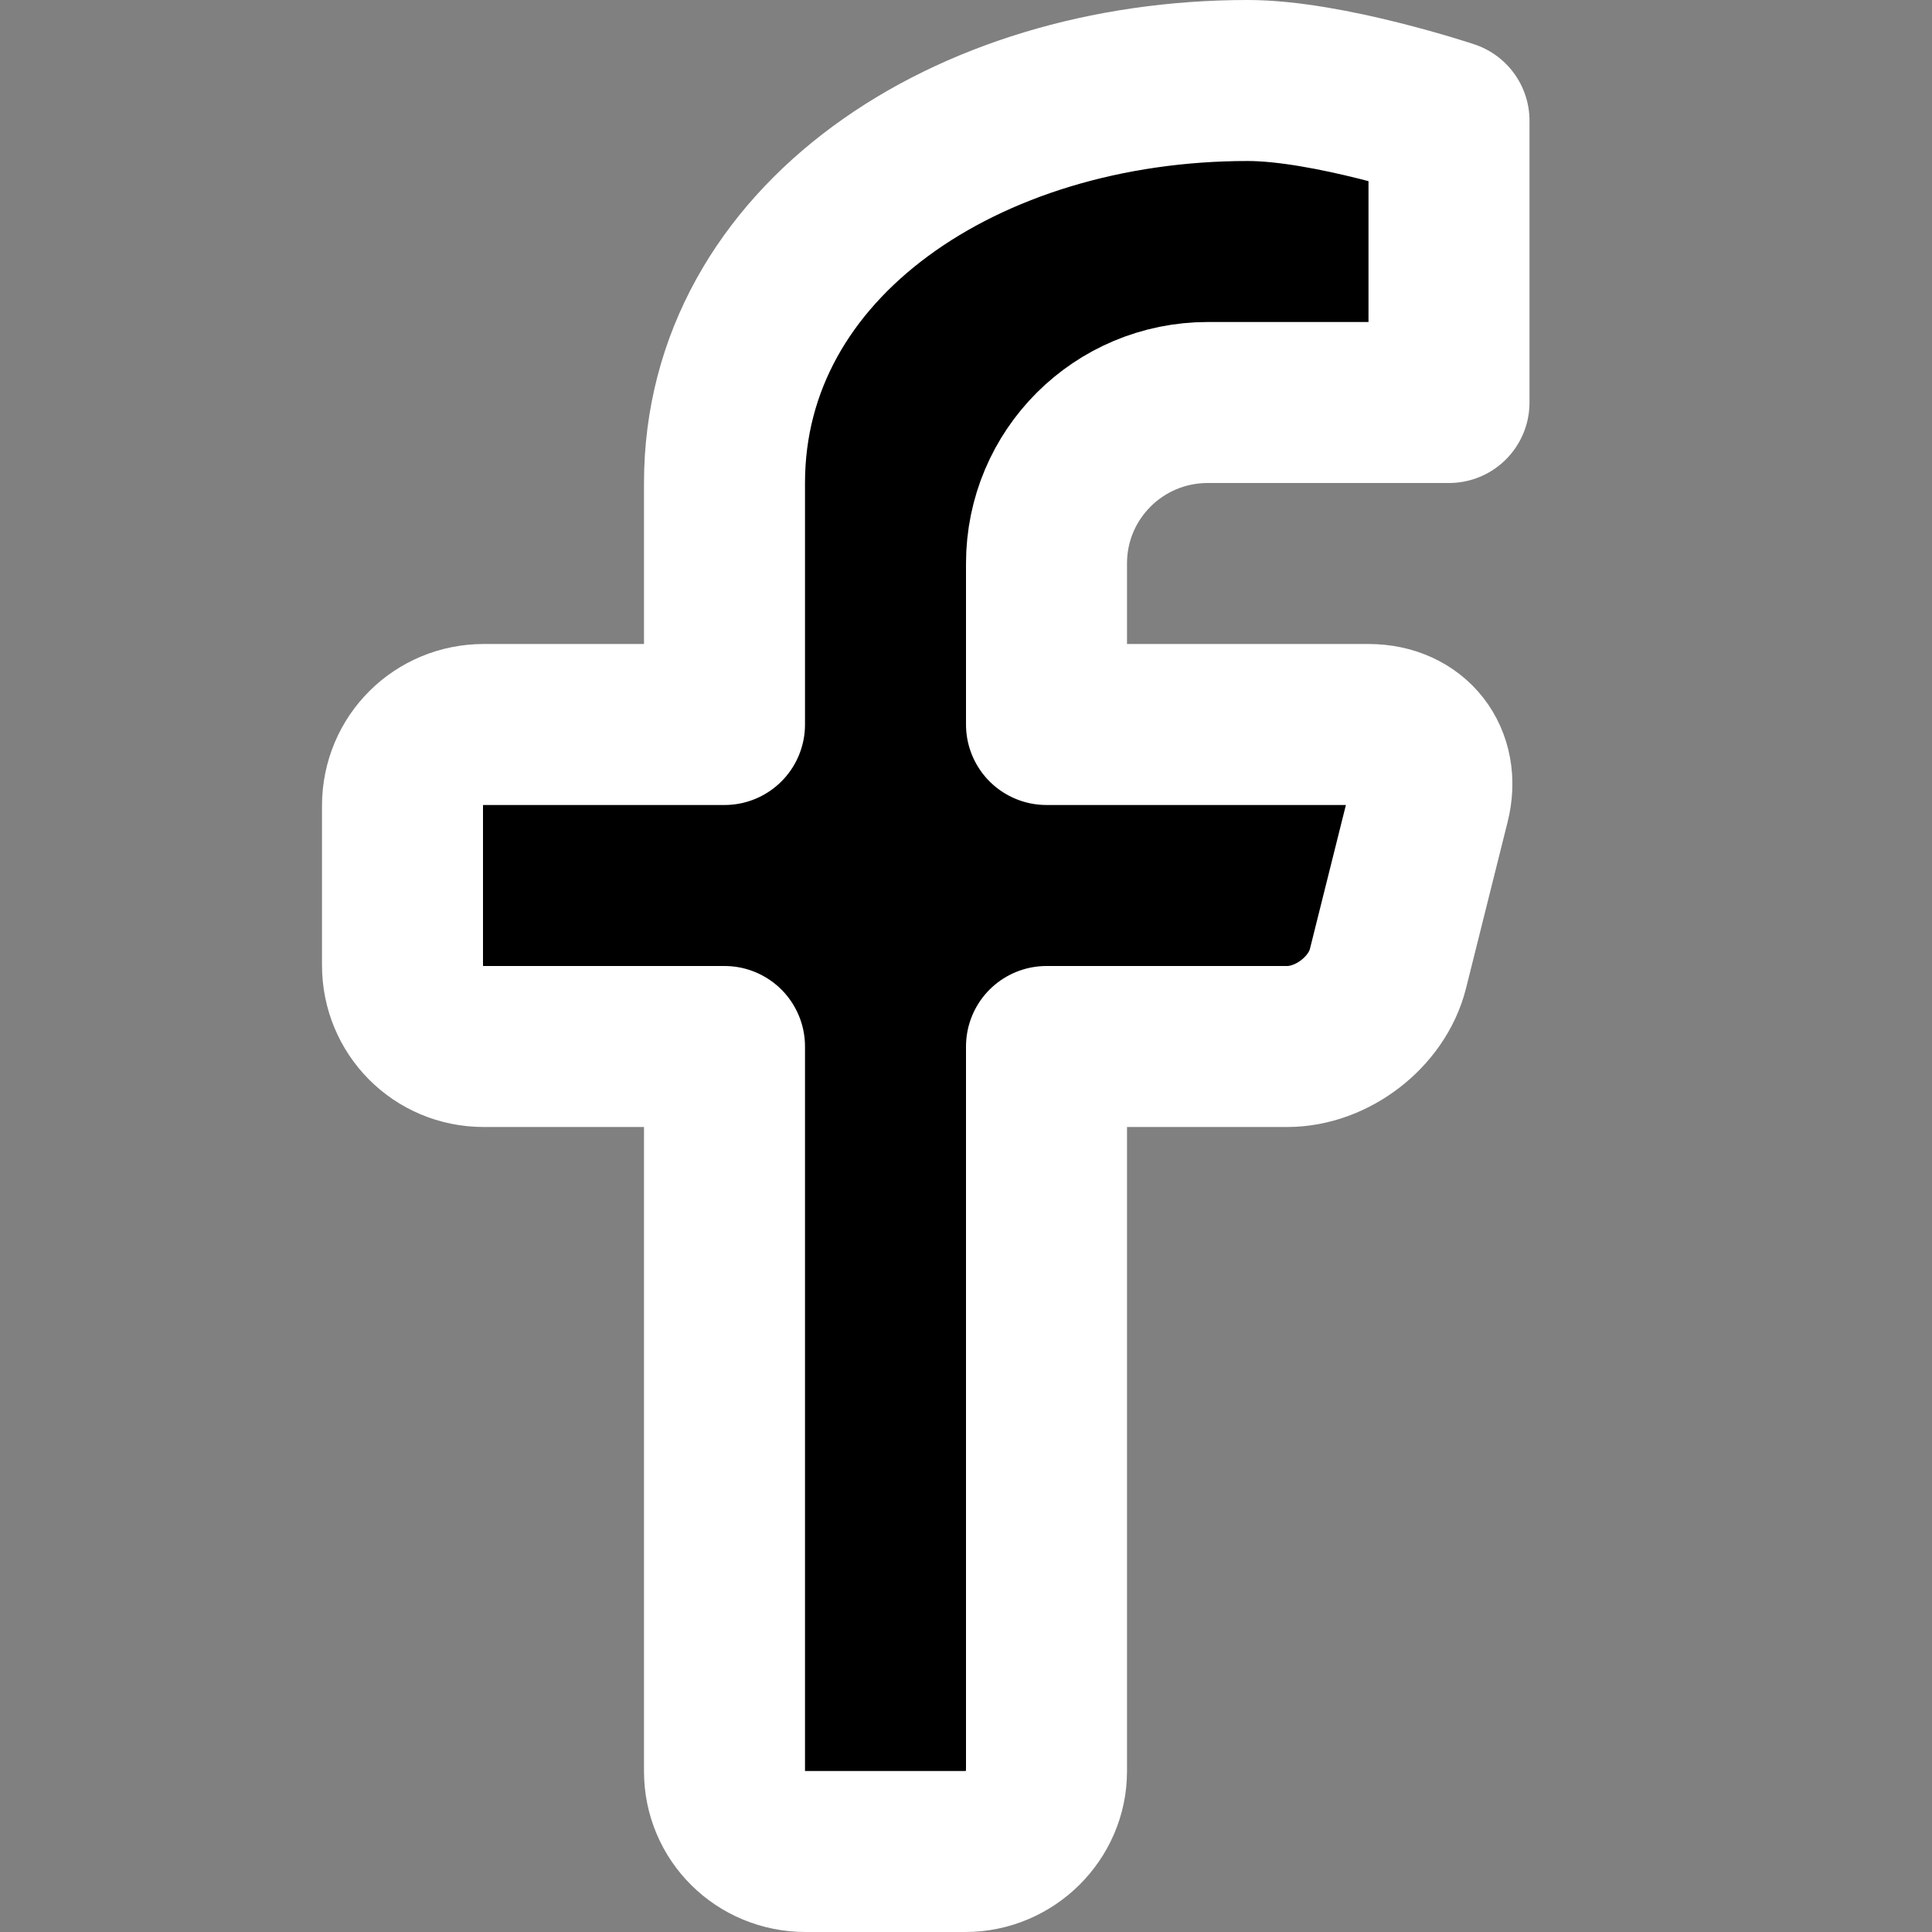 <svg width="24" height="24" viewBox="0 0 24 24" xmlns="http://www.w3.org/2000/svg">
<rect x="0" y="0" width="24" height="24" fill="#808080" stroke="none"/>
<path fill-rule="evenodd" clip-rule="evenodd" d="M18 1.5C18 1.5 16.5 1 15.5 1C12 1 9 3 9 6V9H6.009C5.452 9 5 9.443 5 10.009V11.991C5 12.548 5.443 13 6.009 13H9V22.005C9 22.554 9.443 23 10.009 23H11.991C12.548 23 13 22.544 13 22.005V13H15.991C16.548 13 17.107 12.572 17.242 12.032L17.758 9.968C17.892 9.434 17.556 9 17 9H13V7C13 5.895 13.894 5 15.005 5H18V1.5Z"  stroke="#FFFFFF" stroke-width="2" stroke-linejoin="round"/>
</svg>
